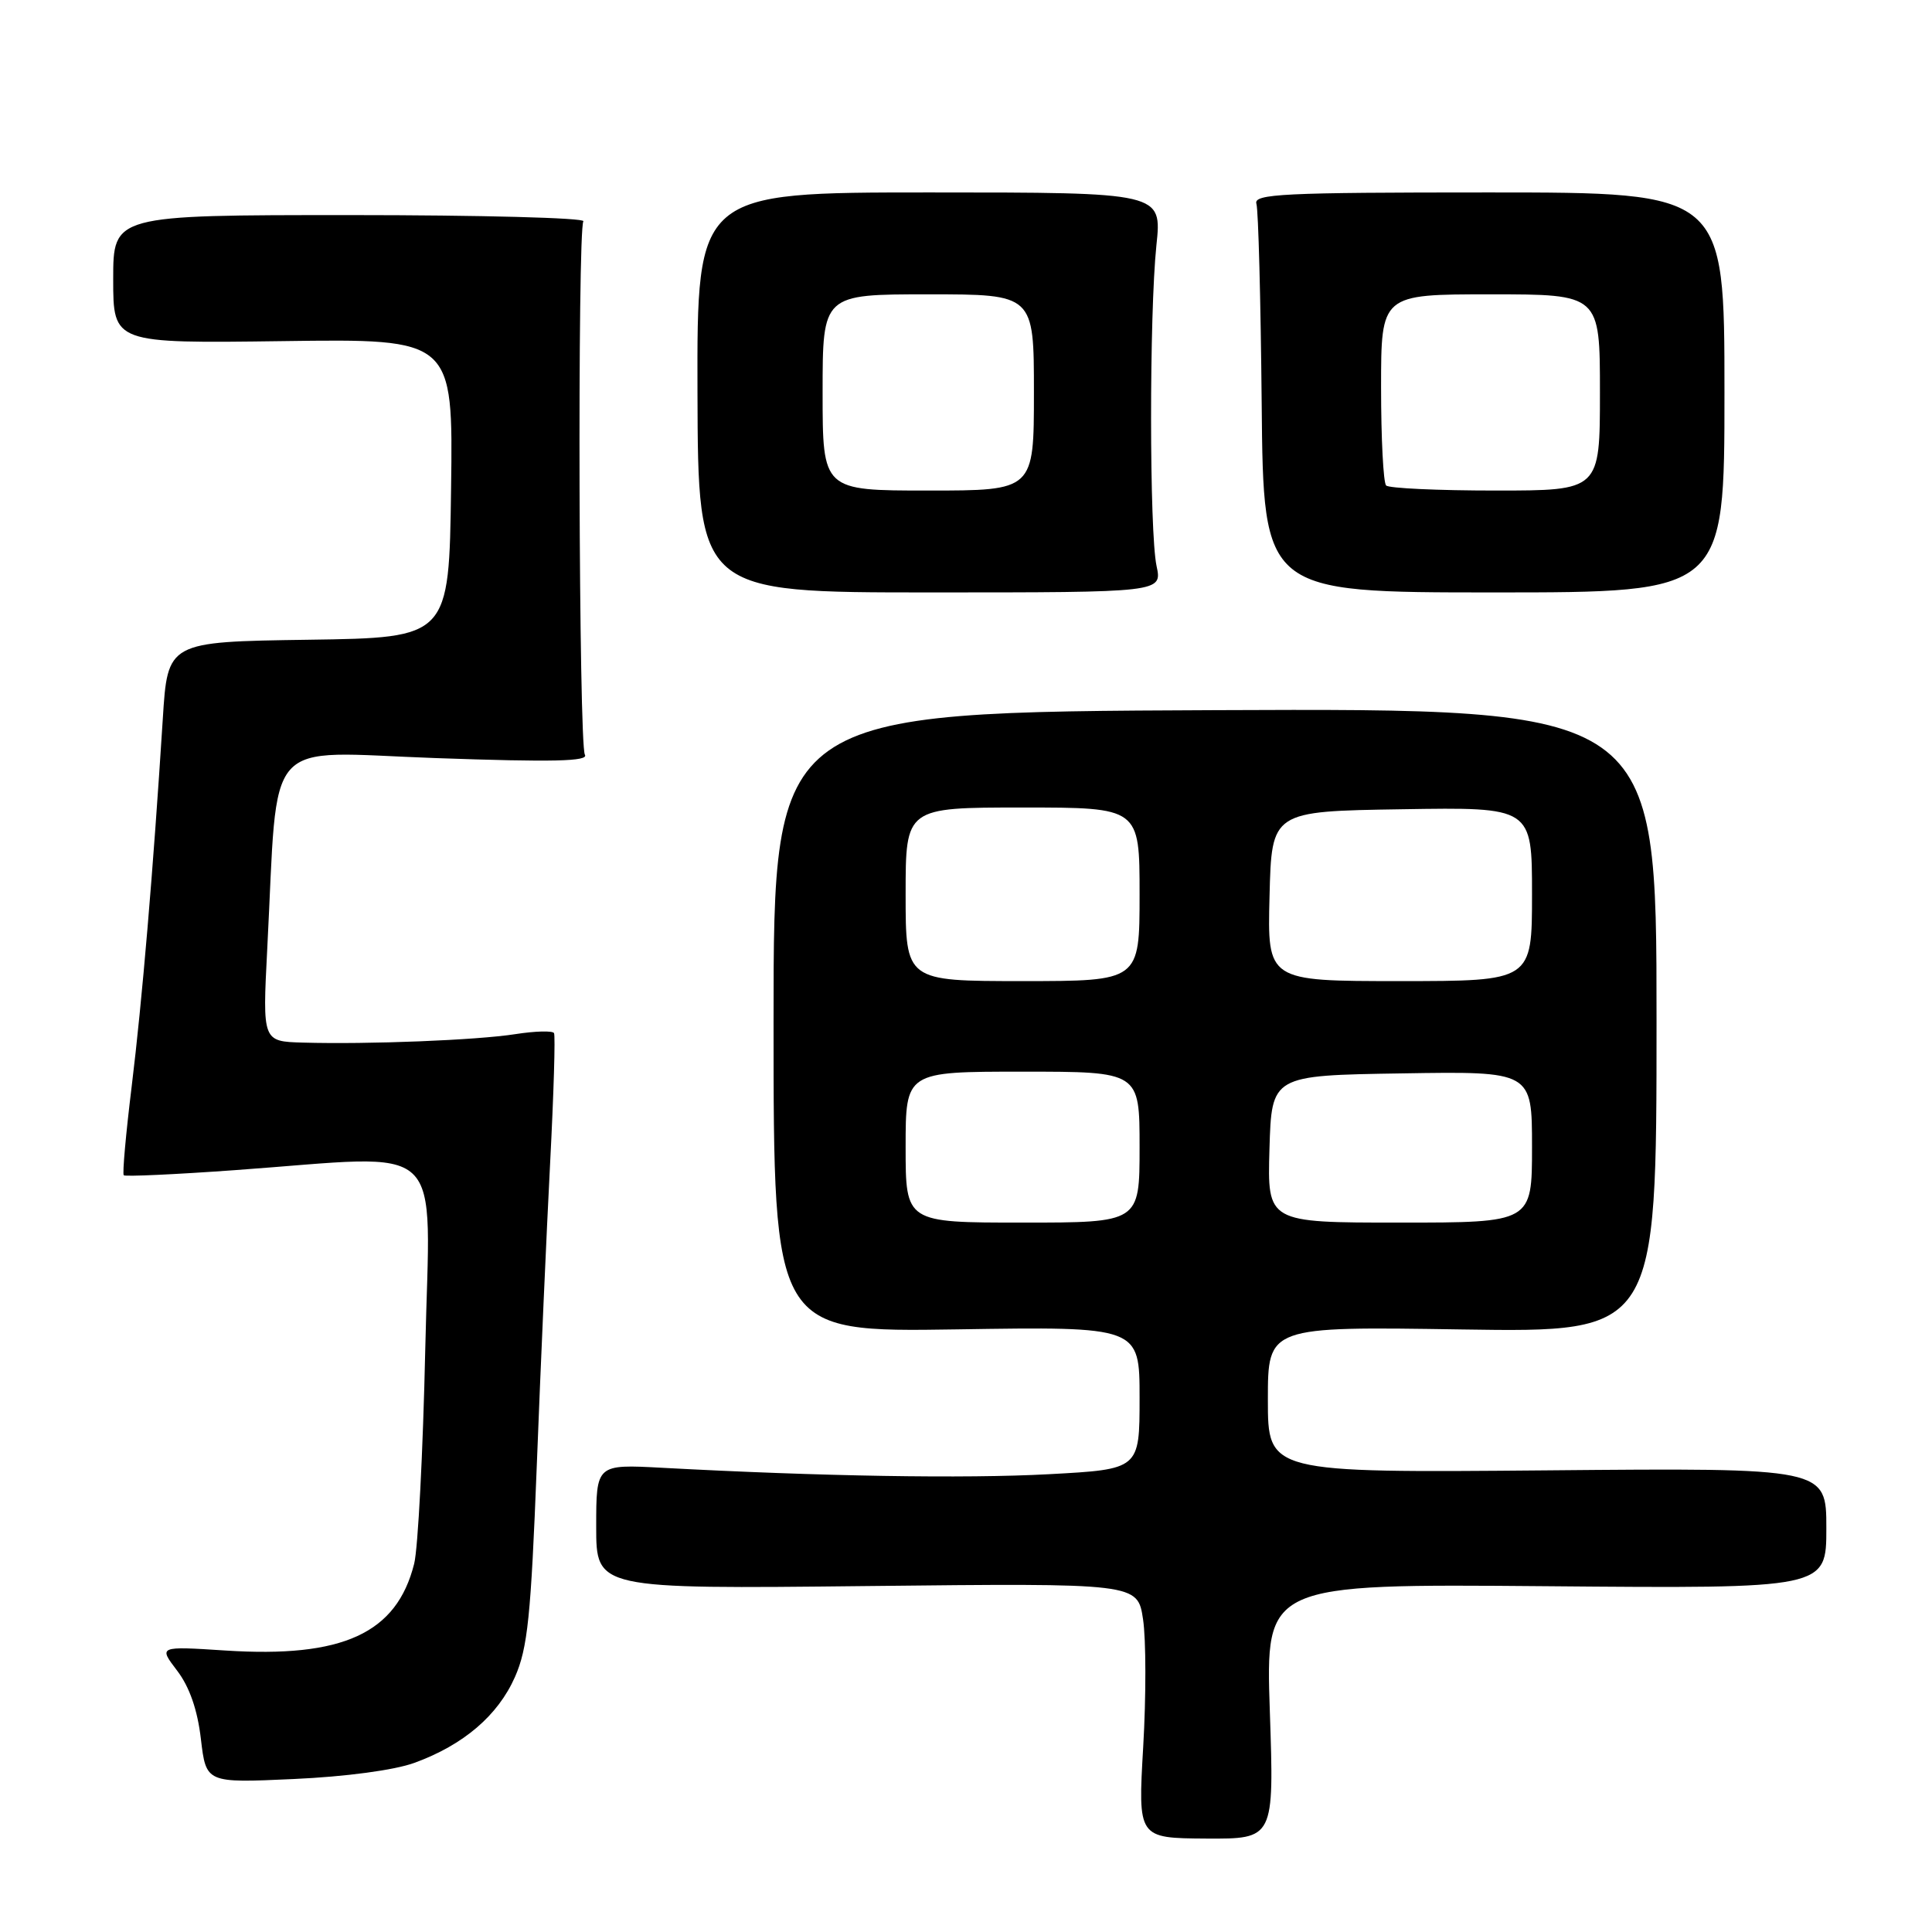 <?xml version="1.0" encoding="UTF-8" standalone="no"?>
<!DOCTYPE svg PUBLIC "-//W3C//DTD SVG 1.1//EN" "http://www.w3.org/Graphics/SVG/1.1/DTD/svg11.dtd" >
<svg xmlns="http://www.w3.org/2000/svg" xmlns:xlink="http://www.w3.org/1999/xlink" version="1.1" viewBox="0 0 256 256">
 <g >
 <path fill="currentColor"
d=" M 168.26 226.77 C 167.69 209.87 167.69 209.87 204.85 210.18 C 242.00 210.50 242.00 210.50 242.00 202.50 C 242.00 194.50 242.00 194.50 205.00 194.83 C 168.00 195.15 168.00 195.15 168.00 185.46 C 168.00 175.76 168.00 175.76 193.75 176.16 C 219.50 176.55 219.50 176.55 219.50 135.21 C 219.50 93.86 219.50 93.86 161.00 94.10 C 102.50 94.35 102.50 94.35 102.50 135.43 C 102.50 176.52 102.50 176.52 126.75 176.15 C 151.00 175.77 151.00 175.77 151.00 185.23 C 151.00 194.69 151.00 194.69 138.98 195.34 C 127.83 195.94 108.73 195.62 87.75 194.49 C 79.00 194.02 79.00 194.02 79.00 202.29 C 79.00 210.55 79.00 210.55 114.87 210.16 C 150.74 209.77 150.74 209.77 151.46 214.57 C 151.86 217.22 151.87 224.82 151.48 231.47 C 150.78 243.56 150.78 243.56 159.81 243.62 C 168.83 243.67 168.83 243.67 168.26 226.77 Z  M 54.93 233.58 C 61.42 231.21 65.97 227.32 68.23 222.22 C 69.92 218.39 70.35 214.21 71.13 194.11 C 71.63 181.12 72.43 163.07 72.90 154.00 C 73.37 144.93 73.60 137.23 73.41 136.89 C 73.22 136.56 70.91 136.62 68.28 137.03 C 63.14 137.83 48.85 138.40 40.14 138.15 C 34.78 138.00 34.78 138.00 35.41 125.75 C 36.91 96.96 34.55 99.63 57.73 100.45 C 73.29 101.00 78.05 100.89 77.50 100.00 C 76.69 98.69 76.50 30.62 77.30 29.32 C 77.58 28.87 63.68 28.50 46.41 28.50 C 15.00 28.50 15.00 28.50 15.00 37.00 C 15.00 45.50 15.00 45.50 37.52 45.20 C 60.04 44.89 60.04 44.89 59.77 64.70 C 59.50 84.50 59.50 84.50 40.86 84.77 C 22.21 85.04 22.21 85.04 21.57 95.27 C 20.29 115.46 18.83 132.69 17.45 143.94 C 16.68 150.23 16.20 155.54 16.40 155.73 C 16.59 155.92 23.22 155.62 31.12 155.05 C 59.68 153.00 56.97 150.46 56.35 178.75 C 56.05 192.36 55.39 205.17 54.88 207.20 C 52.56 216.44 45.43 219.71 29.84 218.70 C 21.00 218.13 21.00 218.13 23.47 221.37 C 25.11 223.52 26.17 226.56 26.62 230.43 C 27.31 236.26 27.31 236.26 38.90 235.73 C 45.83 235.42 52.29 234.55 54.93 233.58 Z  M 153.25 75.00 C 152.29 70.50 152.28 41.63 153.23 32.50 C 153.97 25.50 153.97 25.50 123.16 25.50 C 92.35 25.50 92.35 25.50 92.42 52.00 C 92.50 78.50 92.50 78.50 123.25 78.50 C 154.00 78.50 154.00 78.50 153.25 75.00 Z  M 228.50 52.00 C 228.50 25.50 228.50 25.50 197.26 25.50 C 169.96 25.50 166.08 25.69 166.48 27.00 C 166.74 27.82 167.05 39.75 167.18 53.50 C 167.41 78.50 167.41 78.50 197.95 78.50 C 228.50 78.50 228.50 78.50 228.50 52.00 Z  M 120.00 152.00 C 120.00 142.00 120.00 142.00 135.50 142.00 C 151.00 142.00 151.00 142.00 151.00 152.00 C 151.00 162.00 151.00 162.00 135.50 162.00 C 120.00 162.00 120.00 162.00 120.00 152.00 Z  M 168.21 152.25 C 168.50 142.50 168.50 142.50 185.75 142.23 C 203.00 141.95 203.00 141.95 203.00 151.98 C 203.00 162.00 203.00 162.00 185.46 162.00 C 167.93 162.00 167.93 162.00 168.21 152.25 Z  M 120.00 118.50 C 120.00 107.00 120.00 107.00 135.50 107.00 C 151.00 107.00 151.00 107.00 151.00 118.50 C 151.00 130.00 151.00 130.00 135.50 130.00 C 120.00 130.00 120.00 130.00 120.00 118.50 Z  M 168.22 118.75 C 168.50 107.50 168.50 107.50 185.75 107.23 C 203.00 106.95 203.00 106.95 203.00 118.48 C 203.00 130.00 203.00 130.00 185.47 130.00 C 167.93 130.00 167.93 130.00 168.22 118.75 Z  M 109.00 52.00 C 109.00 39.00 109.00 39.00 123.00 39.00 C 137.00 39.00 137.00 39.00 137.00 52.00 C 137.00 65.00 137.00 65.00 123.00 65.00 C 109.00 65.00 109.00 65.00 109.00 52.00 Z  M 183.67 64.33 C 183.30 63.97 183.00 58.12 183.00 51.33 C 183.00 39.00 183.00 39.00 197.50 39.00 C 212.00 39.00 212.00 39.00 212.00 52.00 C 212.00 65.00 212.00 65.00 198.17 65.00 C 190.56 65.00 184.03 64.70 183.67 64.33 Z "/>
</g>
</svg>